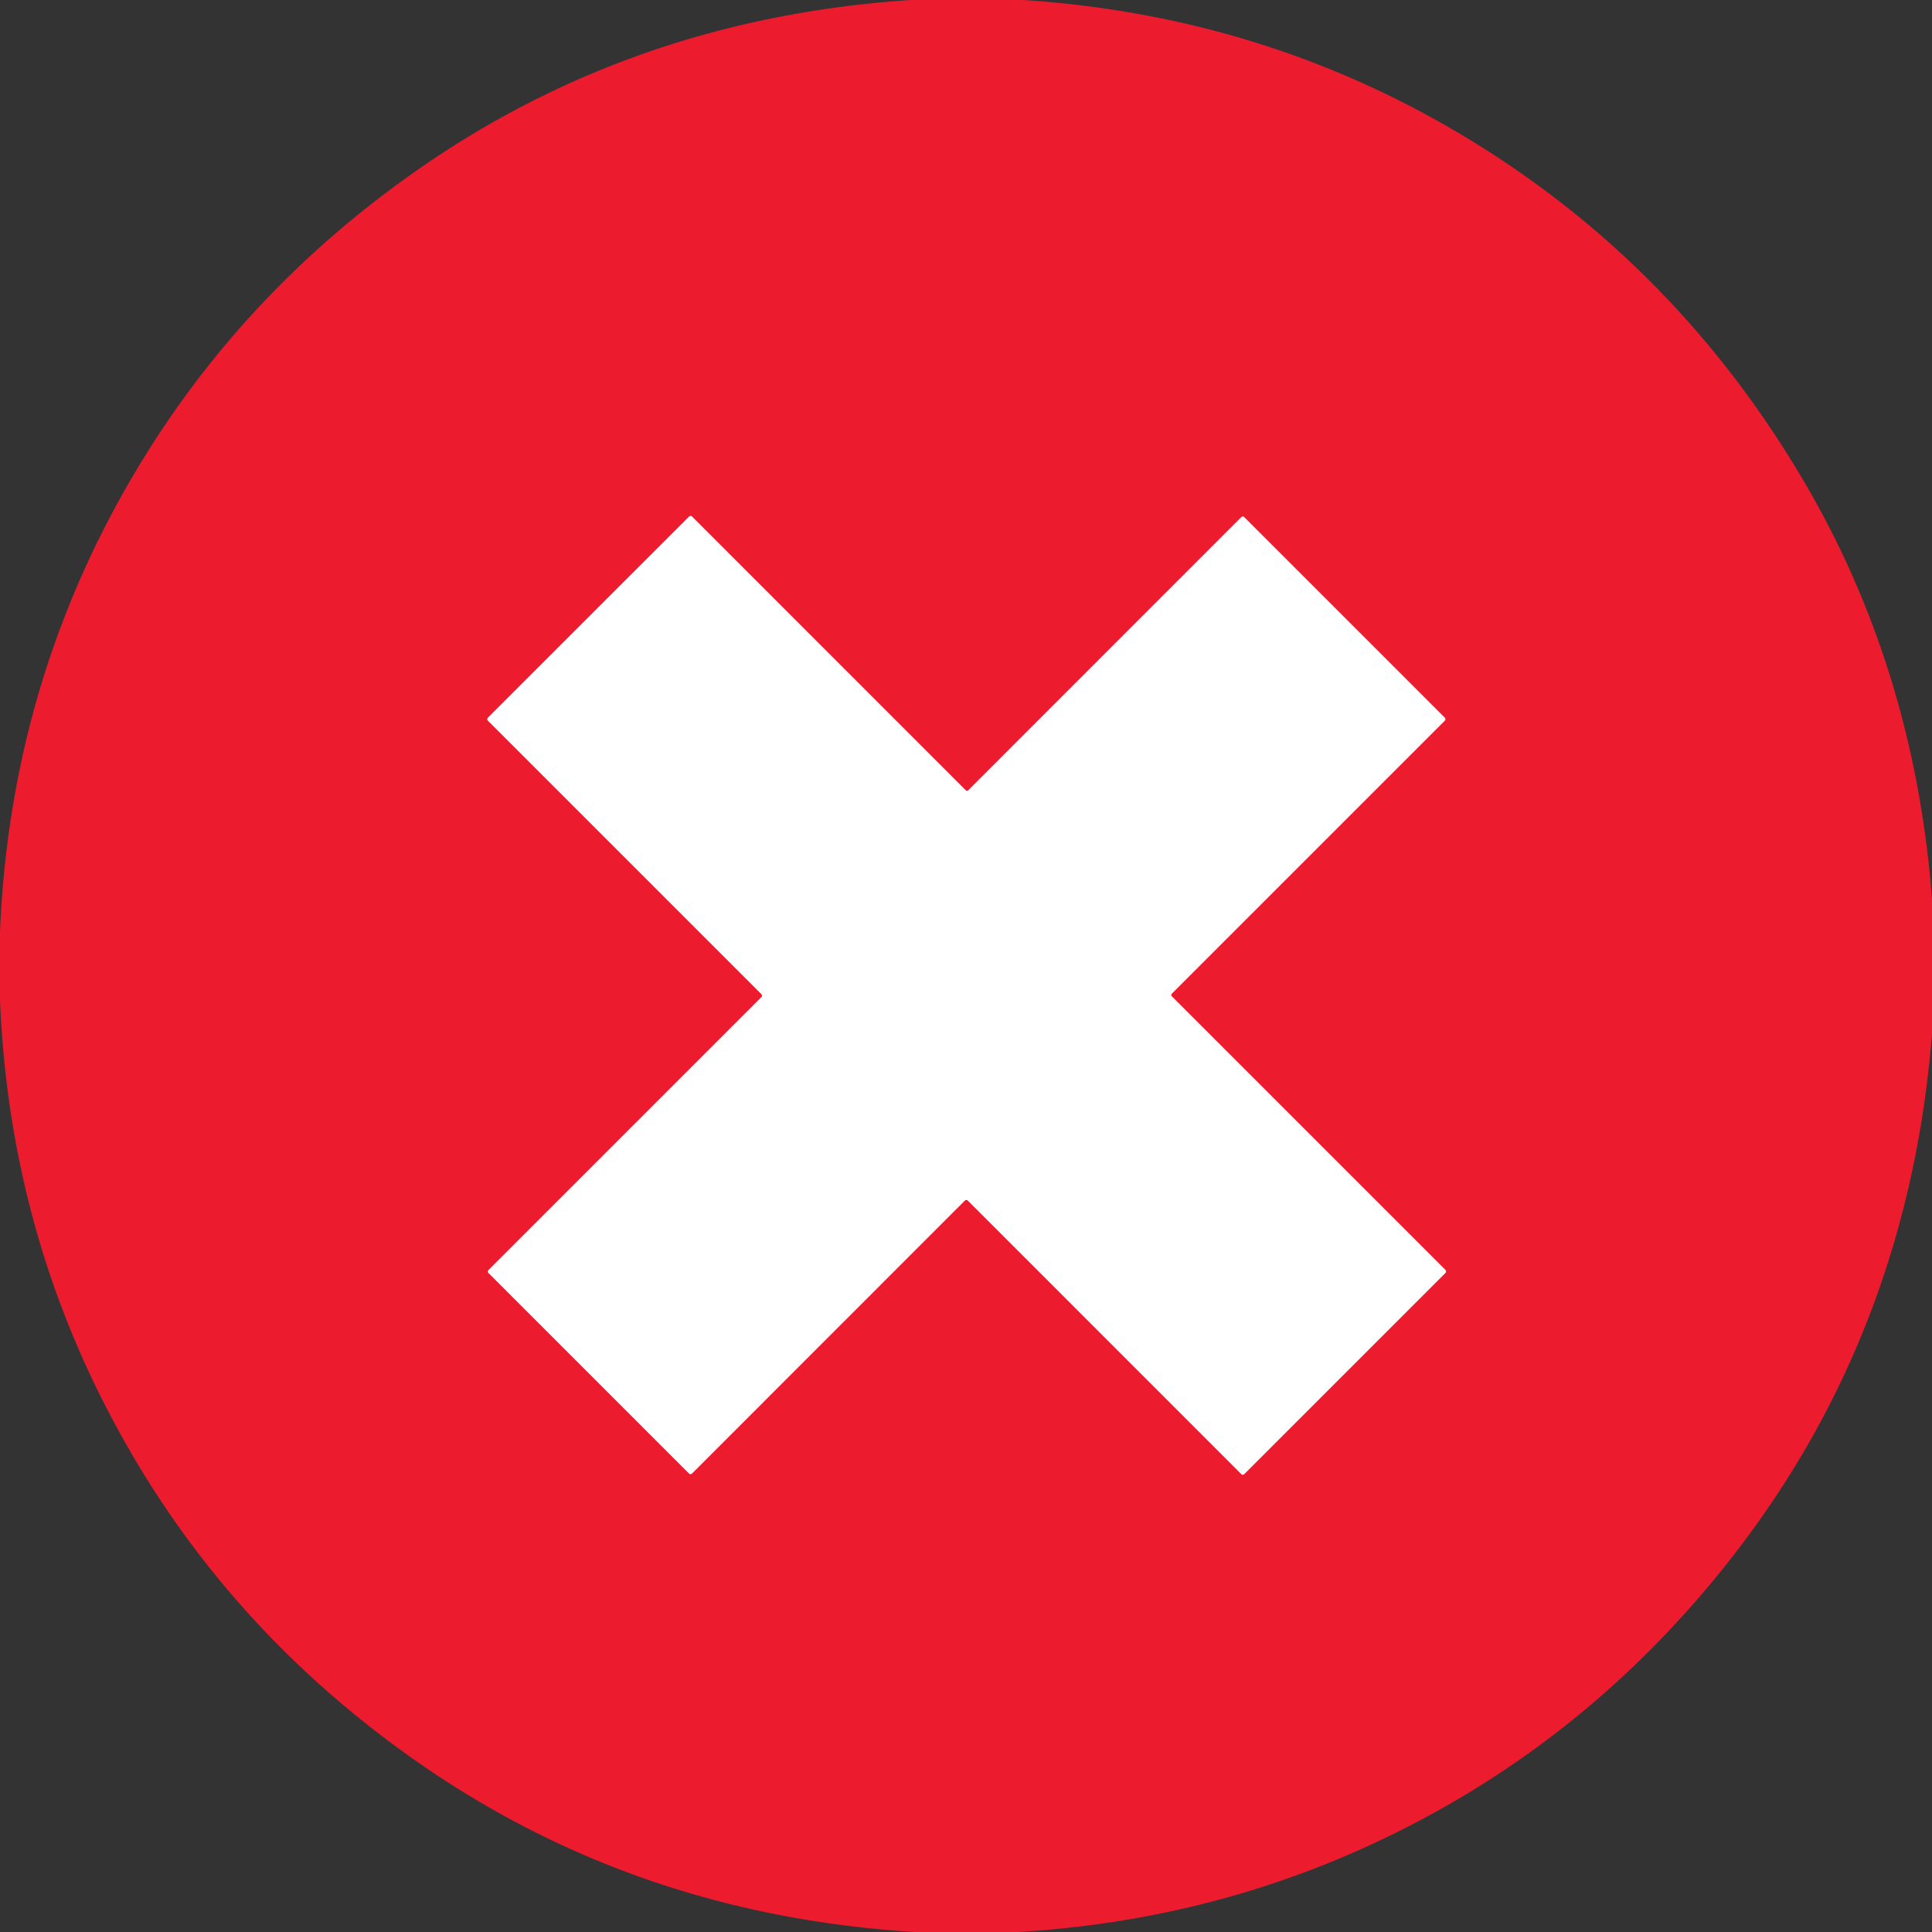 <?xml version="1.0" encoding="UTF-8" standalone="no"?>
<svg
   version="1.1"
   viewBox="0.00 0.00 320.00 320.00"
   id="svg27"
   sodipodi:docname="error.svg"
   inkscape:version="1.1 (c68e22c387, 2021-05-23)"
   xmlns:inkscape="http://www.inkscape.org/namespaces/inkscape"
   xmlns:sodipodi="http://sodipodi.sourceforge.net/DTD/sodipodi-0.dtd"
   xmlns="http://www.w3.org/2000/svg"
   xmlns:svg="http://www.w3.org/2000/svg">
  <rect x="0.00" y="0.00" width="320.00" height="320.00" fill="#333333" stroke="none"/>
  <defs
     id="defs31" />
  <sodipodi:namedview
     id="namedview29"
     pagecolor="#505050"
     bordercolor="#ffffff"
     borderopacity="1"
     inkscape:pageshadow="0"
     inkscape:pageopacity="0"
     inkscape:pagecheckerboard="1"
     showgrid="false"
     inkscape:snap-global="false"
     inkscape:zoom="0.32617188"
     inkscape:cx="1344.3832"
     inkscape:cy="590.17964"
     inkscape:window-width="1920"
     inkscape:window-height="1017"
     inkscape:window-x="-8"
     inkscape:window-y="-8"
     inkscape:window-maximized="1"
     inkscape:current-layer="svg27" />
  <path
     stroke="#f68d97"
     stroke-width="2.00"
     fill="none"
     stroke-linecap="butt"
     vector-effect="non-scaling-stroke"
     d="   M 159.80 198.85   A 0.35 0.35 0.0 0 1 160.30 198.85   L 205.59 244.15   A 0.35 0.35 0.0 0 0 206.09 244.15   L 239.40 210.84   A 0.35 0.35 0.0 0 0 239.40 210.34   L 194.11 165.05   A 0.35 0.35 0.0 0 1 194.11 164.55   L 239.29 119.37   A 0.35 0.35 0.0 0 0 239.29 118.87   L 206.09 85.67   A 0.35 0.35 0.0 0 0 205.59 85.67   L 160.41 130.86   A 0.35 0.35 0.0 0 1 159.91 130.86   L 114.63 85.57   A 0.35 0.35 0.0 0 0 114.13 85.57   L 80.82 118.87   A 0.35 0.35 0.0 0 0 80.82 119.37   L 126.11 164.66   A 0.35 0.35 0.0 0 1 126.11 165.16   L 80.92 210.35   A 0.35 0.35 0.0 0 0 80.92 210.85   L 114.12 244.05   A 0.35 0.35 0.0 0 0 114.62 244.05   L 159.80 198.85"
     id="path21" />
  <path
     fill="#ed1b2e"
     d="   M 150.89 0.00   L 169.48 0.00   Q 208.38 2.55 241.00 21.68   Q 277.03 42.82 298.69 79.56   Q 317.09 110.79 320.00 148.90   L 320.00 171.22   Q 316.12 220.04 287.44 257.19   Q 262.40 289.64 225.69 306.16   Q 198.98 318.19 168.61 320.00   L 151.52 320.00   Q 105.71 317.18 69.60 292.15   Q 35.80 268.72 17.41 232.76   Q 1.46 201.60 0.00 165.61   L 0.00 154.27   Q 1.67 114.28 21.12 80.37   Q 38.83 49.50 68.55 28.56   Q 104.77 3.03 150.89 0.00   Z   M 159.80 198.85   A 0.35 0.35 0.0 0 1 160.30 198.85   L 205.59 244.15   A 0.35 0.35 0.0 0 0 206.09 244.15   L 239.40 210.84   A 0.35 0.35 0.0 0 0 239.40 210.34   L 194.11 165.05   A 0.35 0.35 0.0 0 1 194.11 164.55   L 239.29 119.37   A 0.35 0.35 0.0 0 0 239.29 118.87   L 206.09 85.67   A 0.35 0.35 0.0 0 0 205.59 85.67   L 160.41 130.86   A 0.35 0.35 0.0 0 1 159.91 130.86   L 114.63 85.57   A 0.35 0.35 0.0 0 0 114.13 85.57   L 80.82 118.87   A 0.35 0.35 0.0 0 0 80.82 119.37   L 126.11 164.66   A 0.35 0.35 0.0 0 1 126.11 165.16   L 80.92 210.35   A 0.35 0.35 0.0 0 0 80.92 210.85   L 114.12 244.05   A 0.35 0.35 0.0 0 0 114.62 244.05   L 159.80 198.85   Z"
     id="path23" />
  <path
     fill="#ffffff"
     d="   M 159.80 198.85   L 114.62 244.05   A 0.35 0.35 0.0 0 1 114.12 244.05   L 80.92 210.85   A 0.35 0.35 0.0 0 1 80.92 210.35   L 126.11 165.16   A 0.35 0.35 0.0 0 0 126.11 164.66   L 80.82 119.37   A 0.35 0.35 0.0 0 1 80.82 118.87   L 114.13 85.57   A 0.35 0.35 0.0 0 1 114.63 85.57   L 159.91 130.86   A 0.35 0.35 0.0 0 0 160.41 130.86   L 205.59 85.67   A 0.35 0.35 0.0 0 1 206.09 85.67   L 239.29 118.87   A 0.35 0.35 0.0 0 1 239.29 119.37   L 194.11 164.55   A 0.35 0.35 0.0 0 0 194.11 165.05   L 239.40 210.34   A 0.35 0.35 0.0 0 1 239.40 210.84   L 206.09 244.15   A 0.35 0.35 0.0 0 1 205.59 244.15   L 160.30 198.85   A 0.35 0.35 0.0 0 0 159.80 198.85   Z"
     id="path25" />
</svg>

